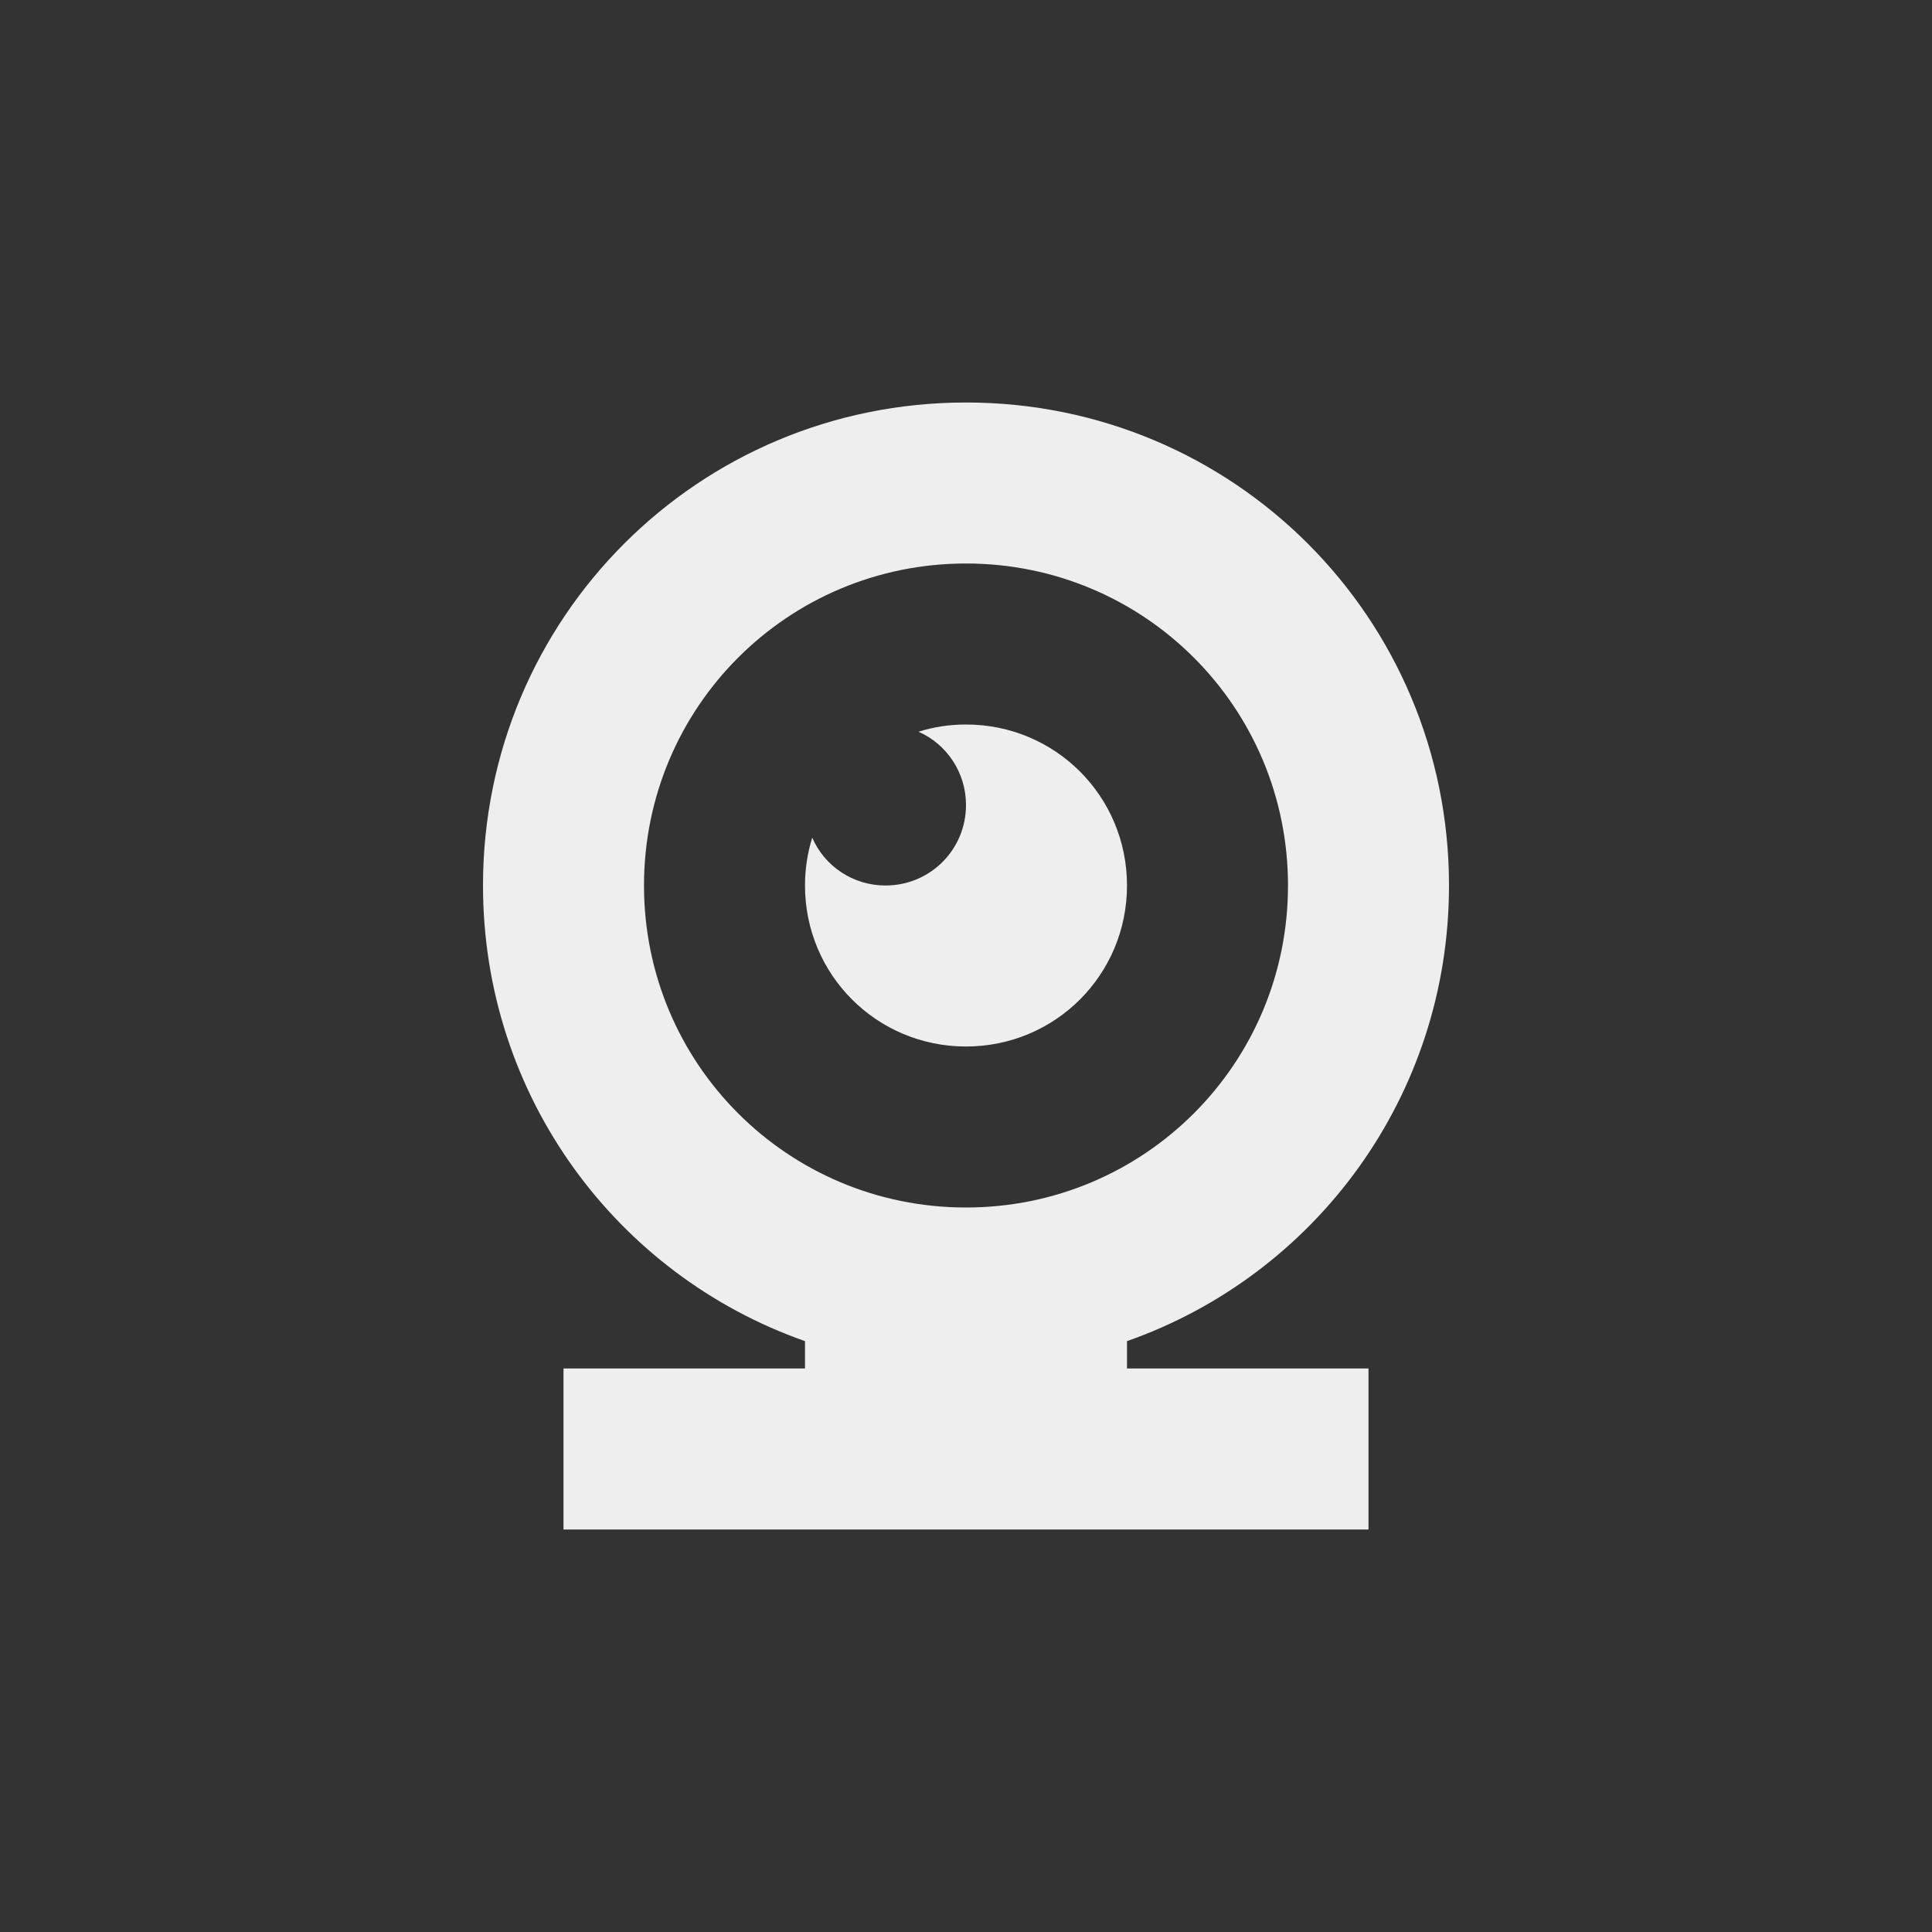 
<svg xmlns="http://www.w3.org/2000/svg" xmlns:xlink="http://www.w3.org/1999/xlink" width="24px" height="24px" viewBox="0 0 24 24" version="1.1">
<rect x="0" y="0" width="24" height="24" fill="#333333" stroke="none"/>
<g id="surface1">
<defs>
  <style id="current-color-scheme" type="text/css">
   .ColorScheme-Text { color:#eeeeee; } .ColorScheme-Highlight { color:#424242; }
  </style>
 </defs>
<path style="fill:currentColor" class="ColorScheme-Text" d="M 12 5 C 8.676 5 6 7.676 6 11 C 6 13.621 7.664 15.84 10 16.66 L 10 17 L 7 17 L 7 19 L 17 19 L 17 17 L 14 17 L 14 16.66 C 16.336 15.84 18 13.621 18 11 C 18 7.676 15.324 5 12 5 Z M 12 7 C 14.215 7 16 8.785 16 11 C 16 13.215 14.215 15 12 15 C 9.785 15 8 13.215 8 11 C 8 8.785 9.785 7 12 7 Z M 12 9 C 11.793 9 11.594 9.031 11.41 9.09 C 11.758 9.242 12 9.594 12 10 C 12 10.555 11.555 11 11 11 C 10.594 11 10.242 10.758 10.09 10.406 C 10.031 10.594 10 10.793 10 11 C 10 12.109 10.891 13 12 13 C 13.109 13 14 12.109 14 11 C 14 9.891 13.109 9 12 9 Z M 12 9 "/>
</g>
</svg>

